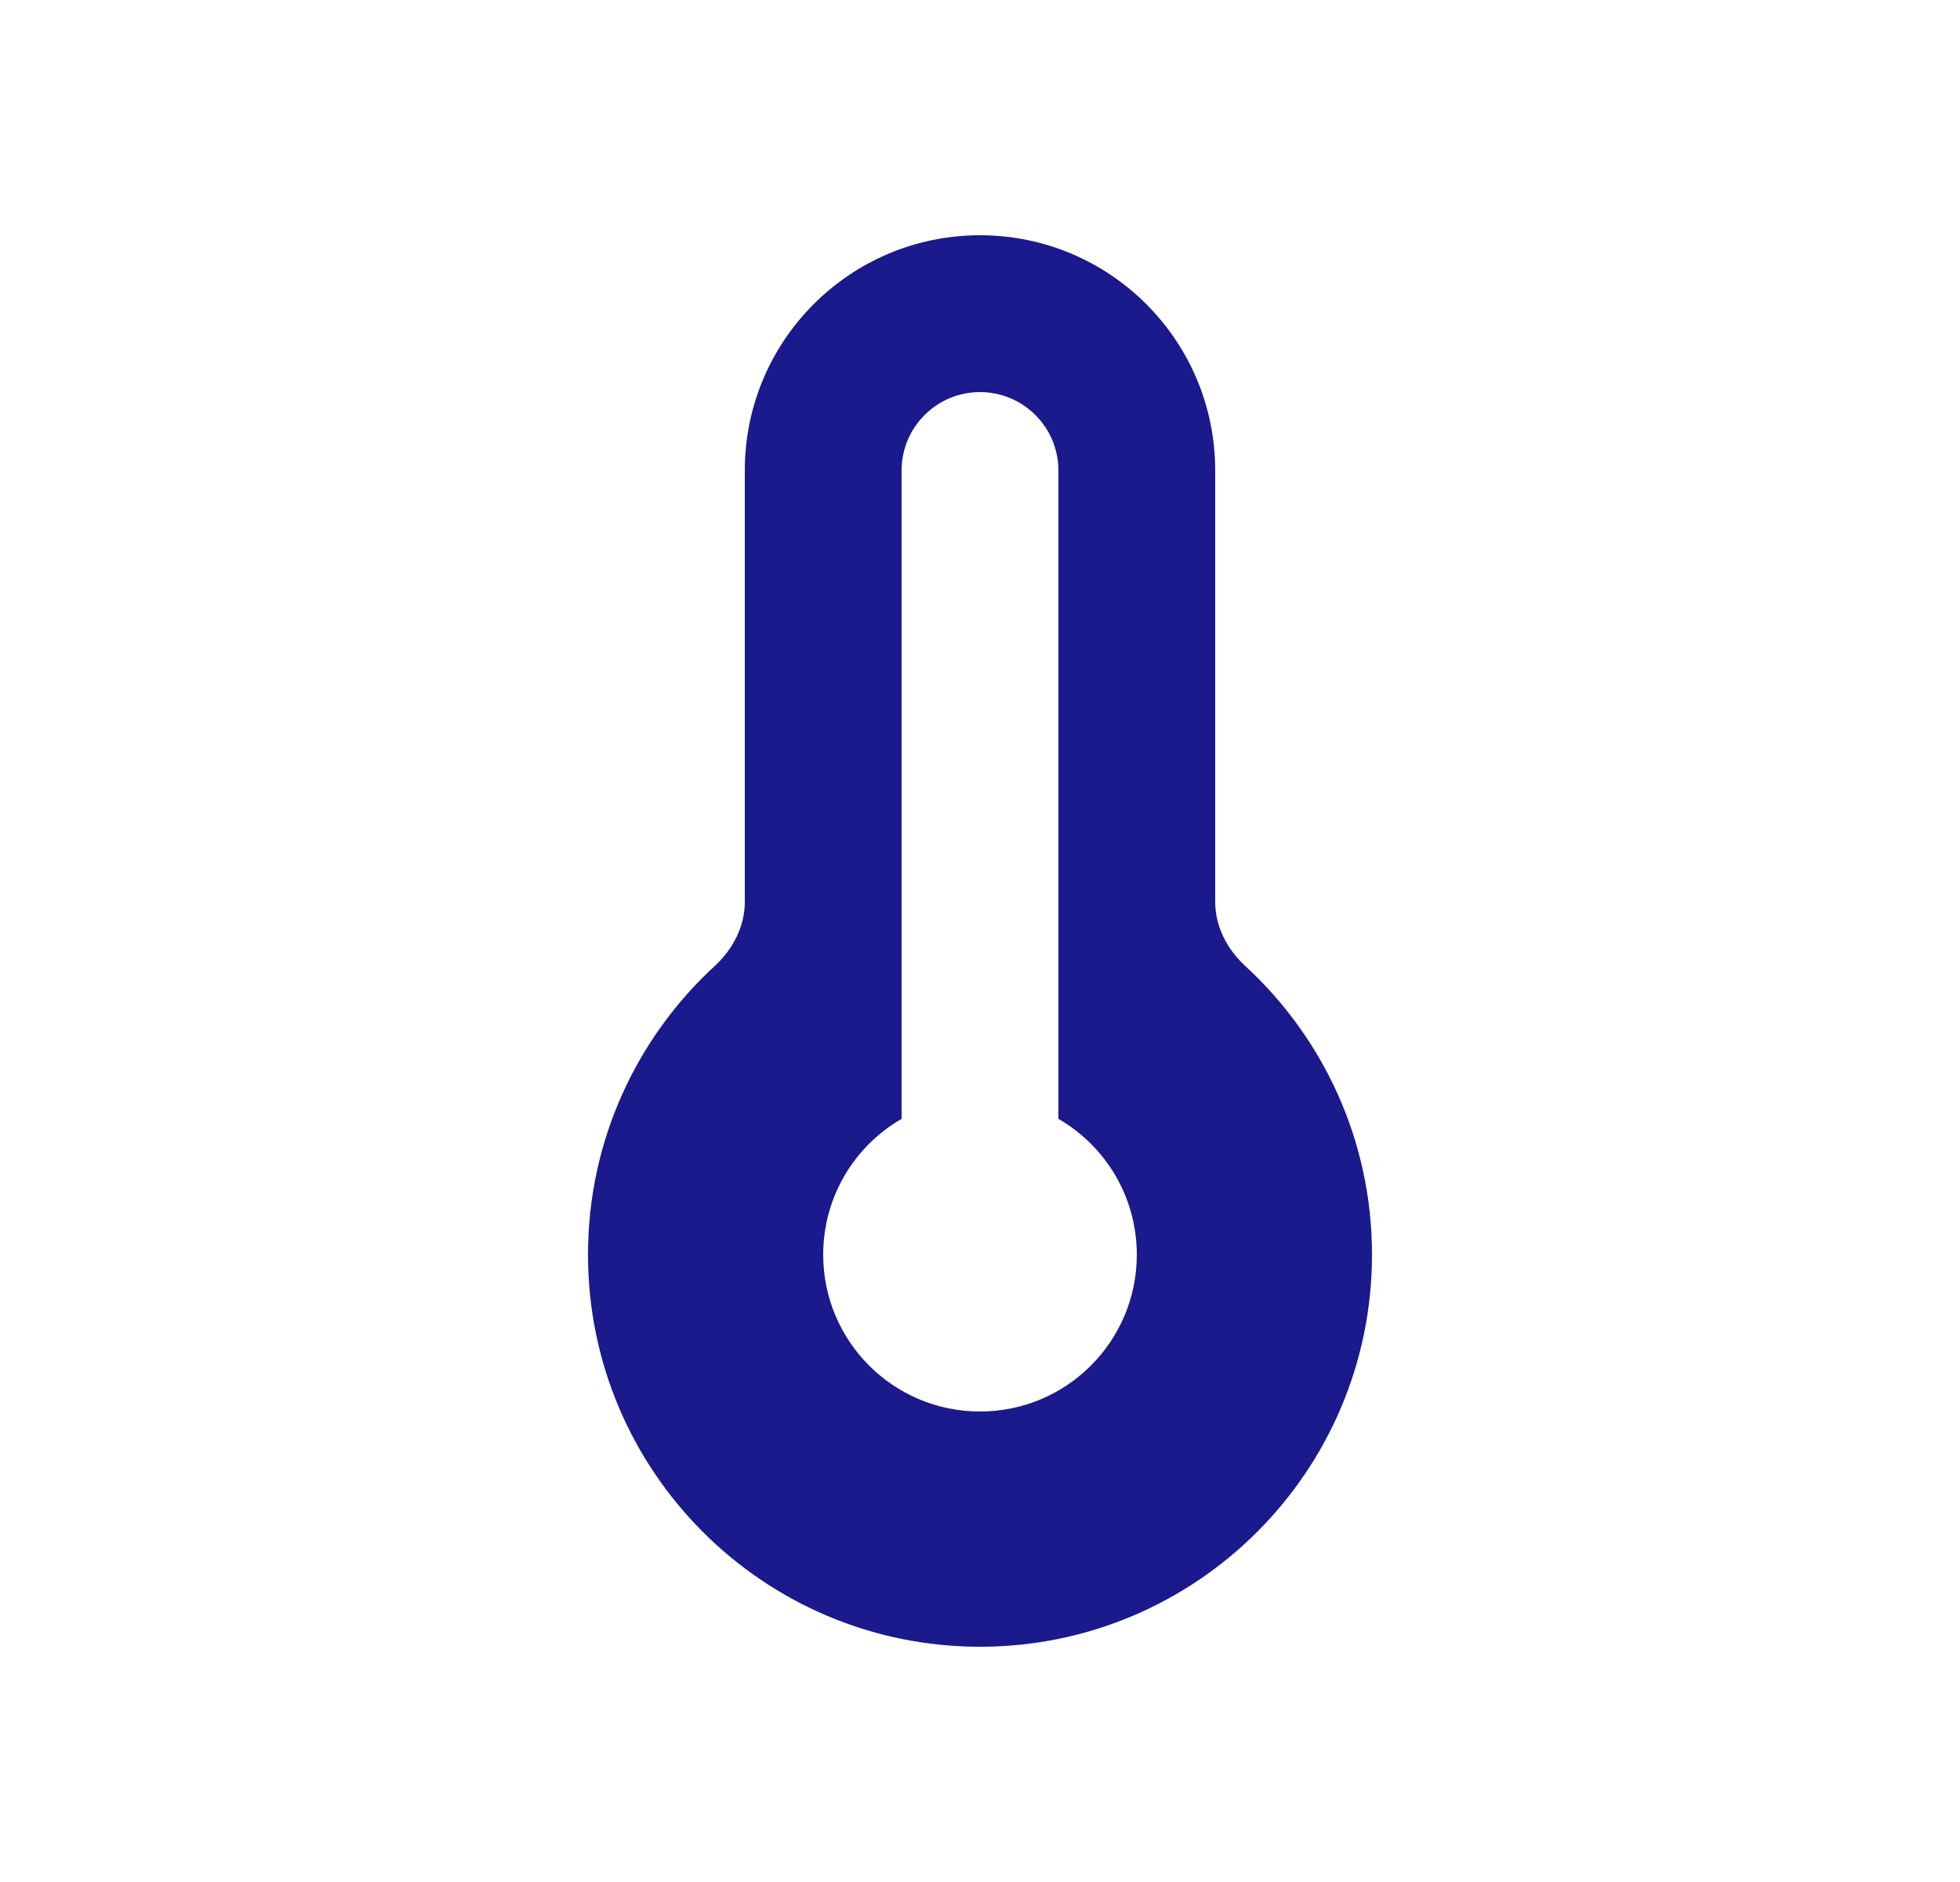 <svg width="25" height="24" viewBox="0 0 25 24" fill="none" xmlns="http://www.w3.org/2000/svg">
<path fill-rule="evenodd" clip-rule="evenodd" d="M12.5 3C10.843 3 9.5 4.343 9.5 6V11.5C9.5 11.815 9.348 12.106 9.116 12.319C8.123 13.233 7.5 14.544 7.5 16C7.5 18.761 9.739 21 12.5 21C15.261 21 17.5 18.761 17.5 16C17.5 14.544 16.877 13.233 15.884 12.319C15.652 12.106 15.5 11.815 15.5 11.5V6C15.5 4.343 14.157 3 12.5 3ZM14.5 16C14.5 17.105 13.605 18 12.5 18C11.395 18 10.5 17.105 10.5 16C10.5 15.26 10.902 14.613 11.5 14.268V6C11.5 5.448 11.948 5 12.5 5C13.052 5 13.5 5.448 13.5 6V14.268C14.098 14.613 14.5 15.26 14.5 16Z" fill="#1A1A8D"/>
</svg>
